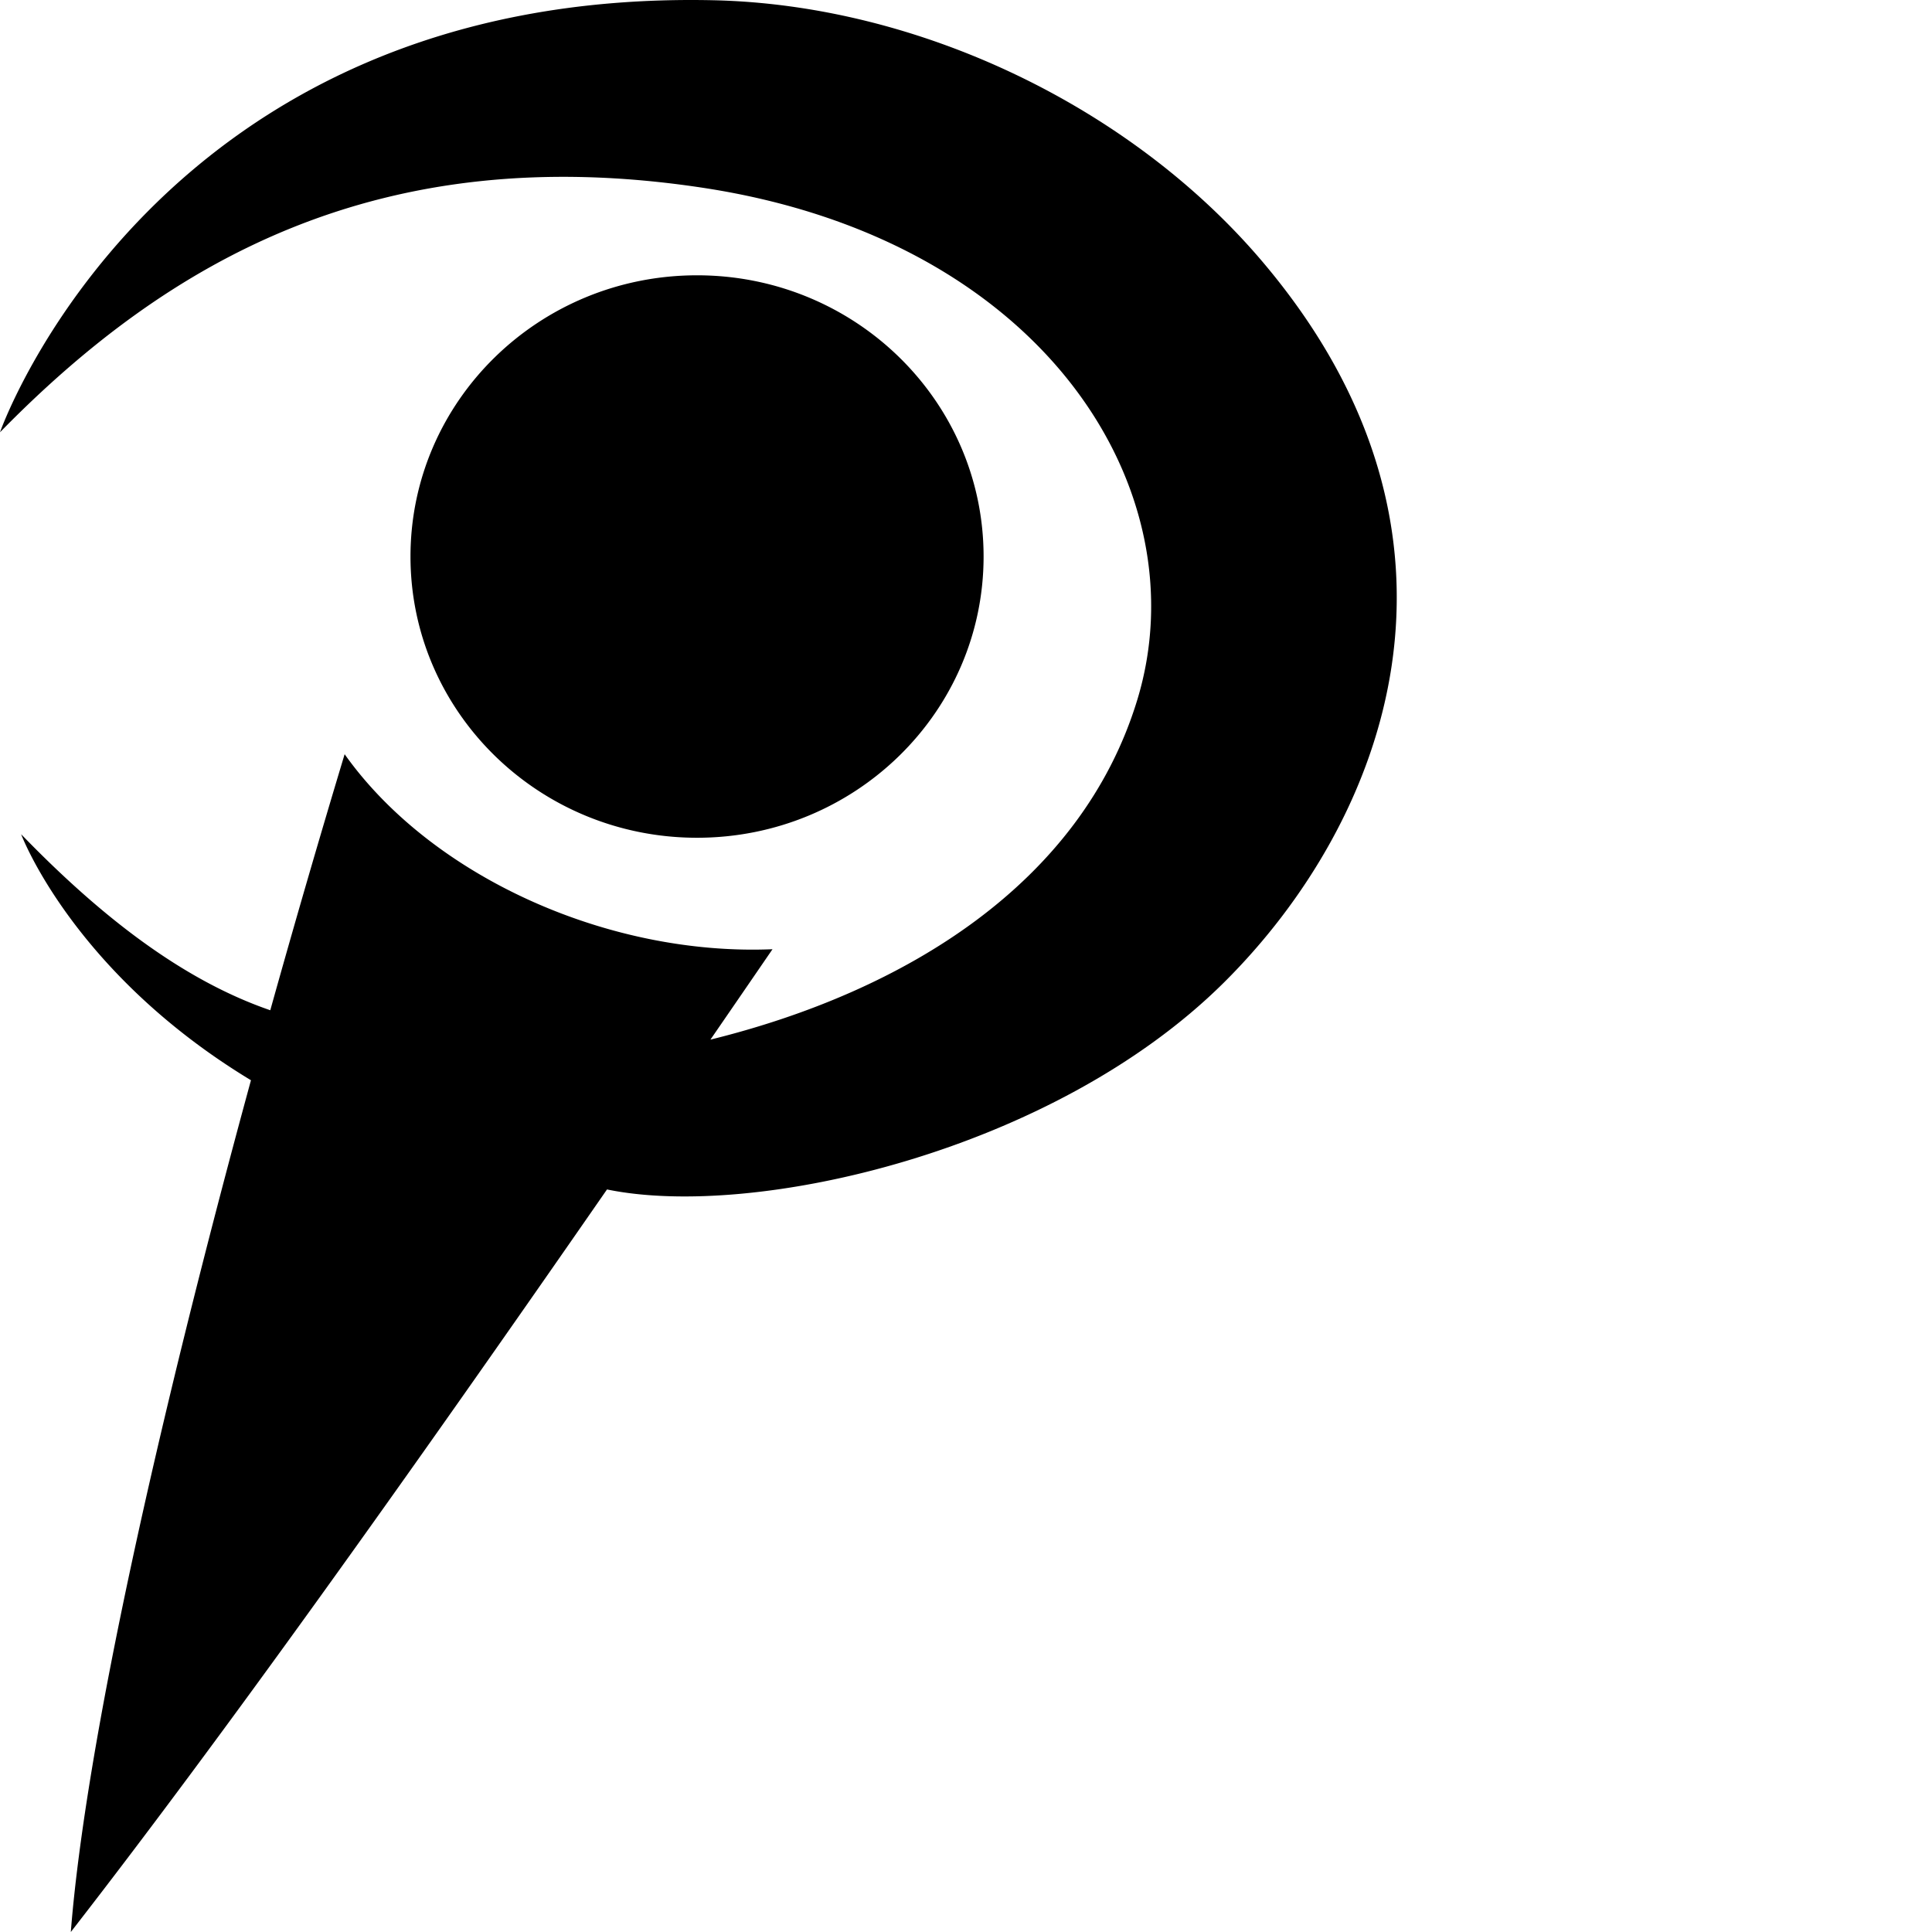 <svg xmlns="http://www.w3.org/2000/svg" version="1.1" viewBox="0 0 512 512" fill="currentColor"><path fill="currentColor" d="M324.269 260.466c-45.185 44.792-124.495 62.78-163.407 54.75C107.915 391.61 58.93 460.337 18.767 512c3.85-49.287 23.01-135.111 47.74-225.724c-47.247-28.595-60.902-65.19-60.902-65.19c20.924 21.605 42.67 38.611 66.023 46.64a3445.67 3445.67 0 0 1 19.705-67.851c23.103 32.527 69.918 53.503 113.389 51.679a17752.41 17752.41 0 0 1-16.45 23.957c51.556-12.718 98.249-41.373 113.098-89.971c16.846-55.131-24.206-122.06-115.298-135.806C100.752 36.858 44.732 68.878 0 114.554C0 114.553 41.158-3.024 188.806.06c54.573 1.139 110.832 28.225 145.556 69.049c62.244 73.178 33.055 148.584-10.093 191.357m-63.608-112.98c0-41.16-33.999-74.527-75.938-74.527c-41.94 0-75.94 33.367-75.94 74.528s34 74.527 75.94 74.527s75.938-33.367 75.938-74.527"/></svg>